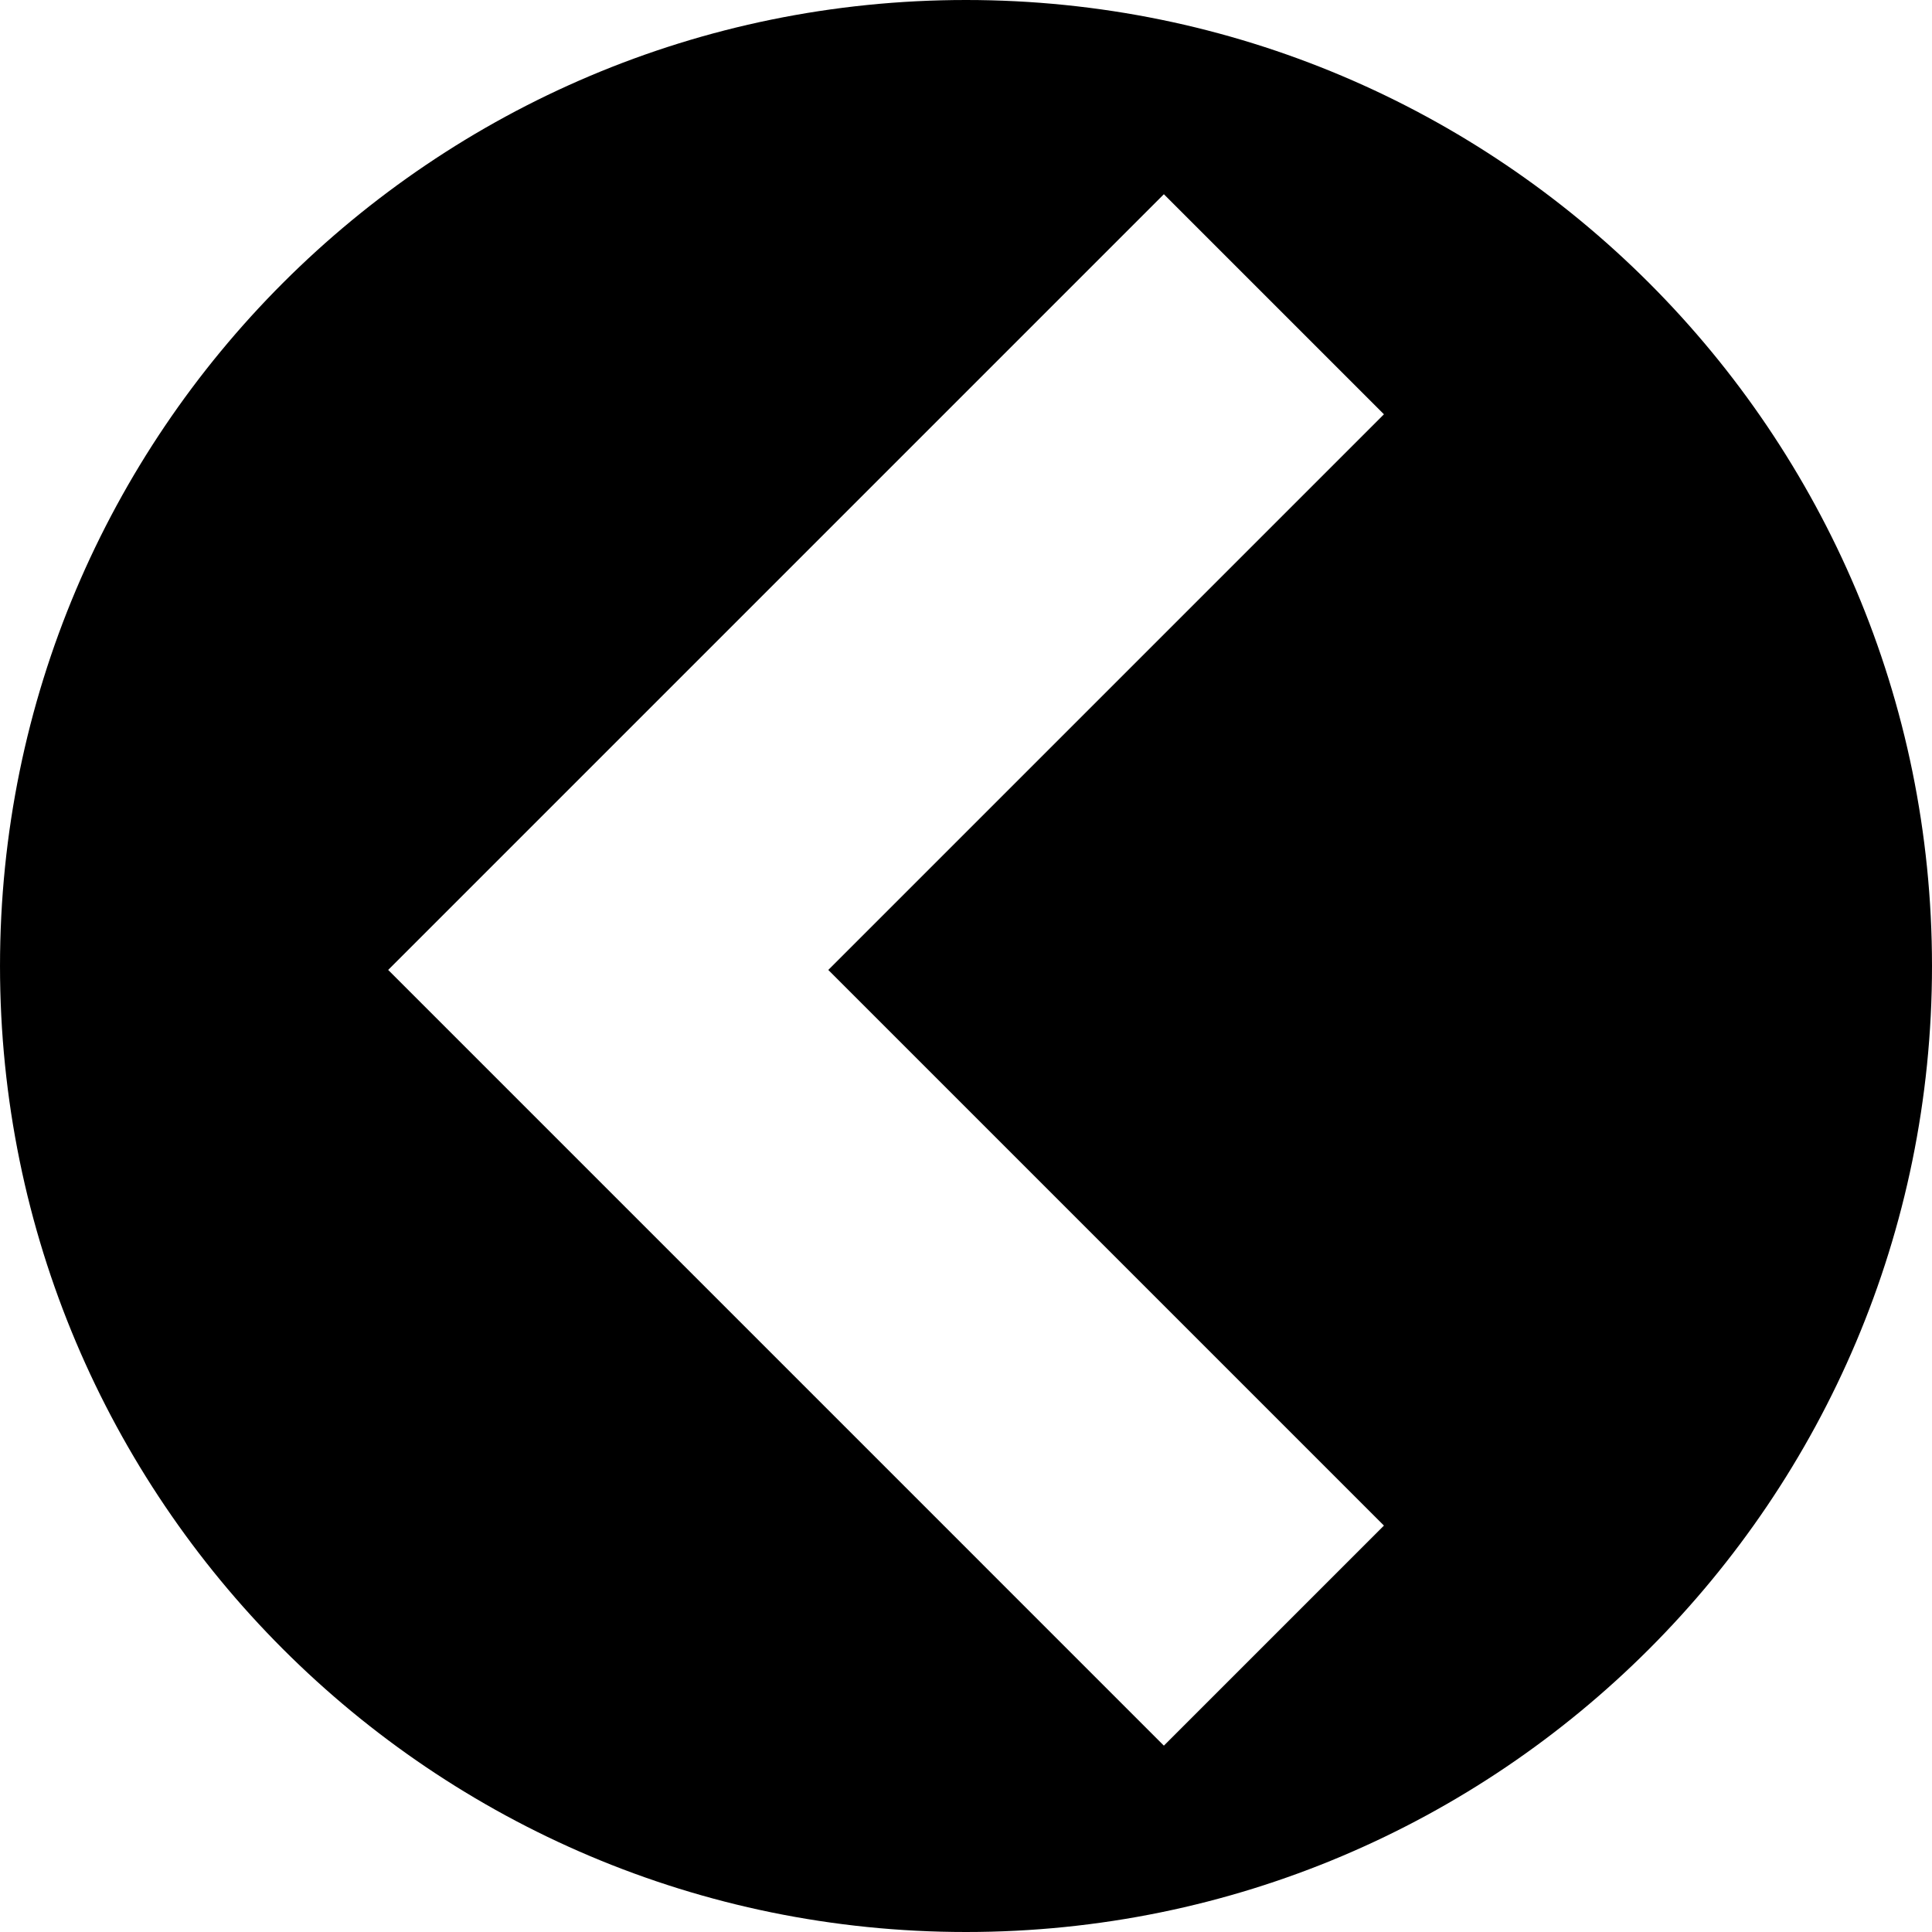 <?xml version="1.0" encoding="iso-8859-1"?>
<!-- Generator: Adobe Illustrator 16.0.0, SVG Export Plug-In . SVG Version: 6.00 Build 0)  -->
<!DOCTYPE svg PUBLIC "-//W3C//DTD SVG 1.1//EN" "http://www.w3.org/Graphics/SVG/1.1/DTD/svg11.dtd">
<svg version="1.1" id="Capa_1" xmlns="http://www.w3.org/2000/svg" xmlns:xlink="http://www.w3.org/1999/xlink" x="0px" y="0px"
	 width="248.322px" height="248.322px" viewBox="0 0 248.322 248.322" style="enable-background:new 0 0 248.322 248.322;"
	 xml:space="preserve">
<g>
	<path d="M124.161,248.322c68.573,0,124.161-55.59,124.161-124.161C248.321,55.589,192.733,0,124.161,0
		C55.589,0,0.001,55.589,0.001,124.161C0.001,192.732,55.589,248.322,124.161,248.322z M149.594,24.965l28.285,28.284
		l-71.418,71.418l71.418,71.418l-28.285,28.284l-99.701-99.702L149.594,24.965z"/>
</g>
<g>
</g>
<g>
</g>
<g>
</g>
<g>
</g>
<g>
</g>
<g>
</g>
<g>
</g>
<g>
</g>
<g>
</g>
<g>
</g>
<g>
</g>
<g>
</g>
<g>
</g>
<g>
</g>
<g>
</g>
</svg>
